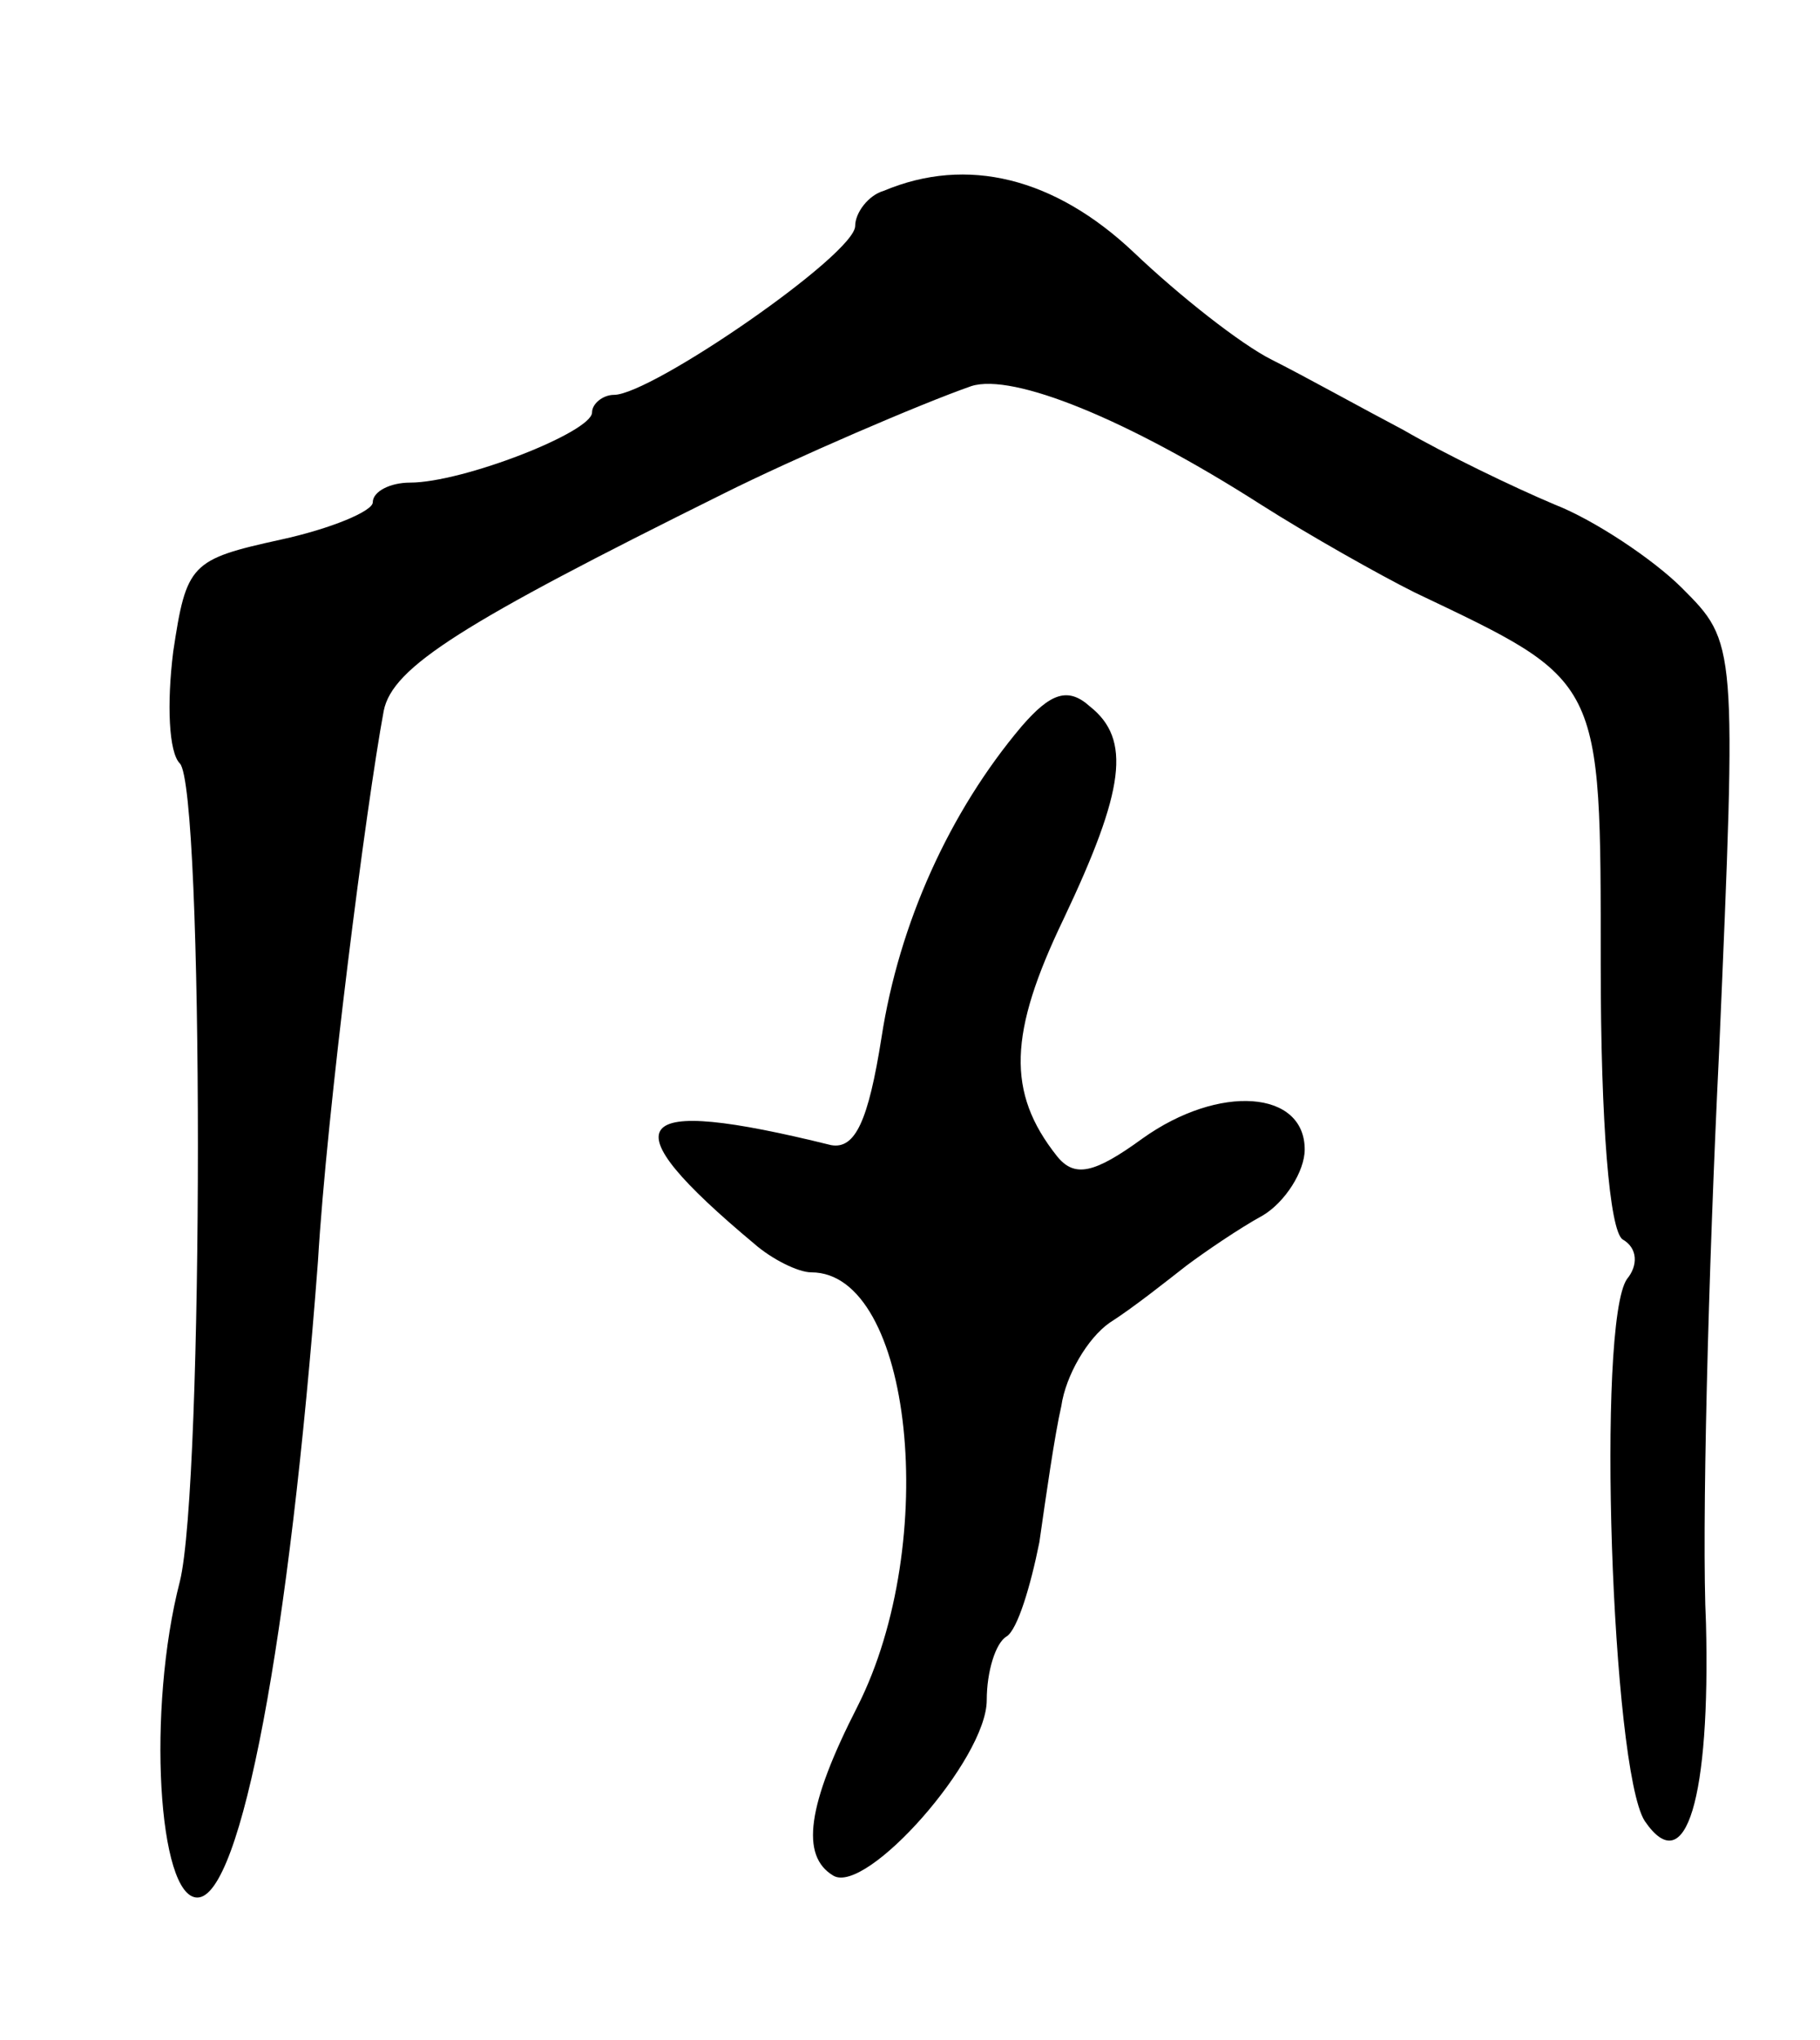 <svg version="1.0" xmlns="http://www.w3.org/2000/svg"
 width="83pt" height="93pt" viewBox="0 0 83 93"
 preserveAspectRatio="xMidYMid meet">
<g transform="translate(0,93) scale(0.1,-0.1)"
fill="#000000" stroke="none">
<path d="M403 843 c-7 -2 -13 -10 -13 -16 0 -13 -93 -77 -110 -77 -5 0 -10 -4
-10 -8 0 -9 -59 -32 -83 -32 -9 0 -17 -4 -17 -9 0 -4 -19 -12 -42 -17 -41 -9
-43 -11 -49 -51 -3 -24 -2 -46 3 -51 11 -11 11 -329 0 -373 -15 -58 -10 -144
8 -144 20 0 42 118 55 290 4 68 22 208 30 251 4 20 36 40 155 99 32 16 90 41
113 49 19 6 71 -15 132 -54 22 -14 54 -32 70 -40 86 -41 85 -38 85 -170 0 -72
4 -121 10 -125 7 -4 7 -12 2 -18 -14 -20 -7 -223 8 -247 19 -28 30 11 28 90
-2 41 1 159 6 261 8 186 8 186 -17 211 -13 13 -40 31 -58 38 -19 8 -50 23 -69
34 -19 10 -46 25 -60 32 -14 7 -42 29 -63 49 -36 34 -76 44 -114 28z"/>
<path d="M466 599 c-33 -39 -56 -90 -64 -142 -6 -38 -12 -51 -23 -49 -93 23
-102 11 -35 -45 8 -7 20 -13 26 -13 46 0 59 -123 21 -198 -23 -45 -26 -68 -11
-77 15 -9 70 53 70 80 0 13 4 26 9 29 5 3 11 23 15 43 3 21 7 49 10 62 2 14
12 31 22 38 11 7 26 19 35 26 8 6 24 17 35 23 10 6 19 20 19 30 0 27 -39 30
-74 5 -22 -16 -31 -18 -39 -8 -23 29 -22 56 3 108 28 59 31 82 12 97 -10 9
-18 6 -31 -9z"/>
</g>
</svg>
